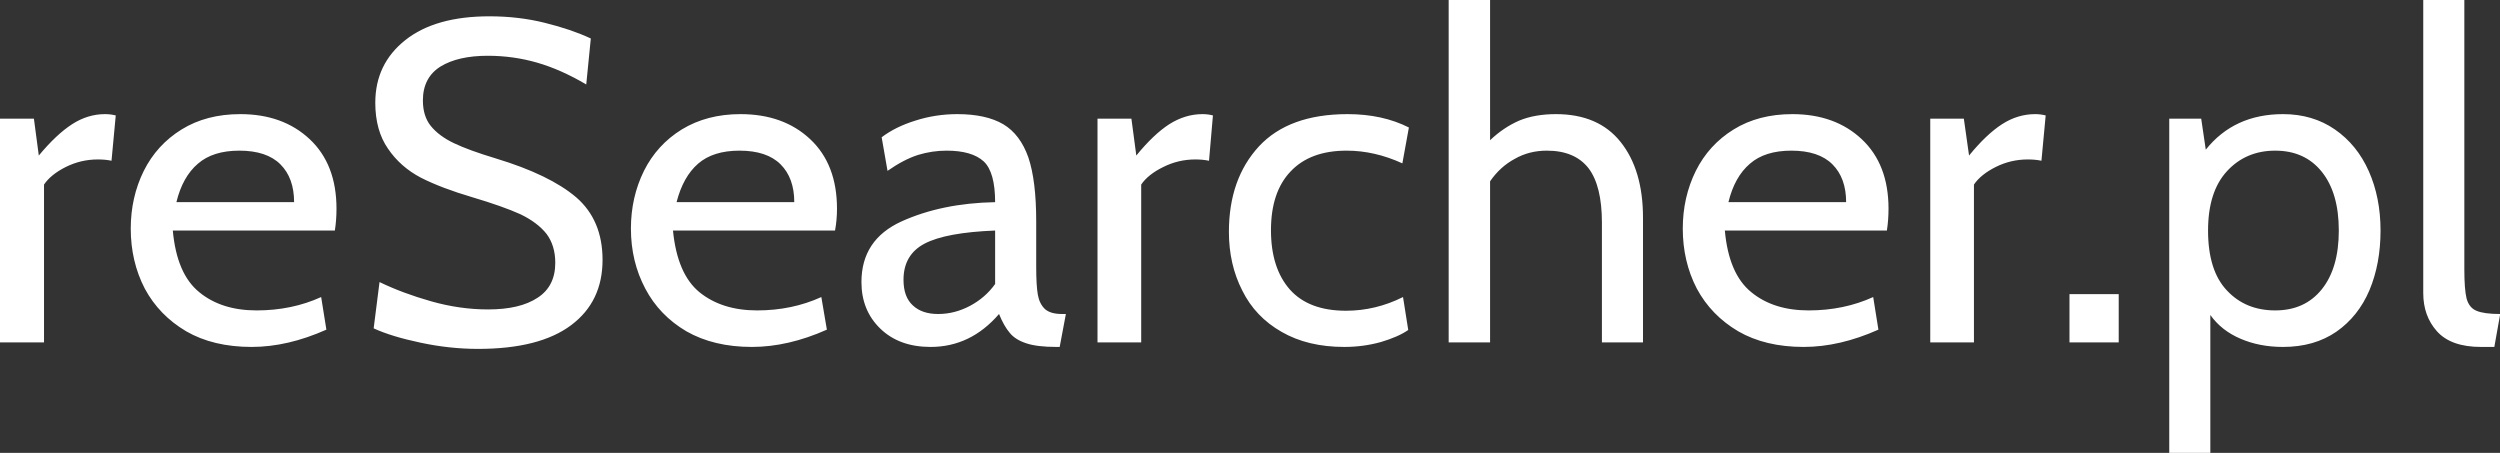 <svg data-v-423bf9ae="" xmlns="http://www.w3.org/2000/svg" viewBox="0 0 331.231 60" class="font"><rect x="0" y="0" width="331.231" height="60" fill="#333333" stroke="none"/><!----><!----><!----><g data-v-423bf9ae="" id="0fb9a320-e98f-416c-b529-955880c6ae7a" fill="white" transform="matrix(4.32,0,0,4.32,-3.672,-13.002)"><path d="M0.85 13.51L0.85 6.65L1.89 6.65L2.04 7.78L2.04 7.78Q2.58 7.13 3.06 6.82L3.06 6.82L3.06 6.82Q3.54 6.51 4.07 6.51L4.07 6.51L4.07 6.51Q4.24 6.51 4.40 6.55L4.40 6.55L4.27 7.94L4.27 7.94Q4.09 7.90 3.85 7.90L3.85 7.90L3.85 7.90Q3.33 7.90 2.87 8.13L2.87 8.13L2.87 8.13Q2.41 8.36 2.20 8.67L2.20 8.67L2.20 13.51L0.85 13.51ZM8.57 13.65L8.57 13.65Q7.39 13.65 6.56 13.17L6.56 13.17L6.56 13.17Q5.73 12.68 5.29 11.86L5.29 11.86L5.29 11.86Q4.86 11.03 4.86 10.02L4.86 10.02L4.86 10.02Q4.86 9.06 5.26 8.25L5.26 8.25L5.26 8.25Q5.66 7.45 6.42 6.98L6.42 6.98L6.42 6.98Q7.18 6.51 8.22 6.51L8.22 6.51L8.22 6.51Q9.53 6.51 10.35 7.28L10.35 7.28L10.35 7.28Q11.17 8.05 11.17 9.41L11.17 9.41L11.17 9.41Q11.17 9.76 11.12 10.08L11.12 10.08L6.15 10.08L6.15 10.08Q6.27 11.41 6.96 11.97L6.96 11.97L6.96 11.97Q7.64 12.53 8.72 12.53L8.72 12.53L8.72 12.53Q9.80 12.53 10.70 12.12L10.70 12.12L10.86 13.12L10.86 13.12Q9.67 13.65 8.57 13.65L8.57 13.65ZM6.26 9.21L9.87 9.21L9.87 9.21Q9.87 8.47 9.45 8.05L9.45 8.05L9.45 8.05Q9.03 7.63 8.19 7.63L8.19 7.63L8.19 7.63Q7.38 7.63 6.92 8.03L6.92 8.03L6.92 8.03Q6.45 8.43 6.26 9.21L6.26 9.21ZM15.51 13.71L15.51 13.71Q14.64 13.71 13.75 13.52L13.75 13.52L13.75 13.52Q12.85 13.33 12.31 13.08L12.31 13.08L12.49 11.66L12.49 11.66Q13.19 12.00 14.07 12.25L14.07 12.25L14.07 12.25Q14.95 12.50 15.82 12.50L15.82 12.50L15.82 12.50Q16.80 12.50 17.34 12.14L17.34 12.14L17.34 12.14Q17.88 11.79 17.88 11.07L17.88 11.07L17.88 11.07Q17.88 10.54 17.61 10.18L17.61 10.18L17.61 10.18Q17.33 9.83 16.81 9.58L16.81 9.58L16.81 9.58Q16.28 9.34 15.34 9.06L15.34 9.06L15.34 9.06Q14.39 8.78 13.76 8.46L13.76 8.46L13.76 8.46Q13.13 8.13 12.75 7.57L12.75 7.57L12.75 7.57Q12.36 7.01 12.36 6.16L12.36 6.16L12.36 6.16Q12.36 4.97 13.28 4.24L13.28 4.24L13.28 4.24Q14.20 3.51 15.86 3.51L15.86 3.51L15.86 3.51Q16.76 3.51 17.56 3.71L17.56 3.71L17.56 3.71Q18.37 3.91 18.97 4.19L18.97 4.19L18.83 5.60L18.83 5.60Q18.05 5.14 17.32 4.93L17.32 4.93L17.32 4.93Q16.59 4.72 15.81 4.72L15.81 4.72L15.81 4.72Q14.90 4.72 14.36 5.05L14.36 5.05L14.36 5.05Q13.82 5.39 13.82 6.09L13.82 6.09L13.82 6.09Q13.82 6.57 14.06 6.87L14.06 6.87L14.06 6.87Q14.31 7.18 14.77 7.40L14.77 7.40L14.77 7.40Q15.23 7.62 16.06 7.87L16.06 7.87L16.06 7.87Q17.71 8.37 18.52 9.06L18.52 9.06L18.52 9.06Q19.33 9.76 19.33 10.98L19.33 10.98L19.33 10.98Q19.33 12.26 18.37 12.98L18.37 12.98L18.37 12.98Q17.40 13.71 15.51 13.71L15.51 13.71ZM23.91 13.65L23.91 13.65Q22.74 13.65 21.90 13.17L21.90 13.17L21.90 13.17Q21.07 12.68 20.64 11.86L20.64 11.86L20.64 11.86Q20.20 11.03 20.20 10.02L20.20 10.02L20.20 10.02Q20.20 9.06 20.60 8.25L20.60 8.25L20.60 8.25Q21 7.45 21.76 6.98L21.76 6.98L21.76 6.98Q22.53 6.51 23.56 6.51L23.56 6.51L23.56 6.51Q24.88 6.51 25.70 7.28L25.70 7.28L25.70 7.28Q26.52 8.05 26.52 9.41L26.52 9.41L26.52 9.41Q26.52 9.76 26.46 10.08L26.46 10.08L21.49 10.08L21.49 10.08Q21.62 11.41 22.30 11.97L22.30 11.97L22.30 11.97Q22.99 12.53 24.07 12.53L24.07 12.53L24.07 12.53Q25.14 12.53 26.04 12.12L26.04 12.12L26.21 13.12L26.21 13.12Q25.02 13.65 23.91 13.65L23.91 13.65ZM21.60 9.21L25.21 9.21L25.21 9.21Q25.21 8.47 24.79 8.05L24.79 8.05L24.79 8.05Q24.37 7.63 23.53 7.63L23.53 7.63L23.53 7.63Q22.72 7.63 22.26 8.03L22.26 8.03L22.26 8.03Q21.80 8.43 21.60 9.21L21.60 9.21ZM29.39 13.65L29.39 13.65Q28.43 13.65 27.85 13.09L27.85 13.09L27.85 13.09Q27.27 12.53 27.27 11.66L27.27 11.66L27.27 11.66Q27.27 10.36 28.50 9.80L28.50 9.80L28.50 9.80Q29.74 9.24 31.37 9.21L31.37 9.21L31.37 9.21Q31.37 8.29 31.02 7.96L31.02 7.96L31.02 7.96Q30.66 7.63 29.88 7.63L29.88 7.63L29.88 7.63Q29.44 7.63 29.01 7.76L29.01 7.76L29.01 7.76Q28.57 7.90 28.07 8.25L28.07 8.25L27.89 7.22L27.89 7.22Q28.31 6.90 28.92 6.71L28.92 6.71L28.92 6.71Q29.54 6.51 30.21 6.51L30.21 6.51L30.21 6.51Q31.09 6.51 31.62 6.82L31.62 6.82L31.62 6.82Q32.14 7.13 32.39 7.84L32.39 7.84L32.39 7.84Q32.63 8.55 32.63 9.80L32.63 9.80L32.63 11.20L32.63 11.20Q32.63 11.76 32.68 12.05L32.68 12.05L32.68 12.05Q32.73 12.33 32.90 12.49L32.90 12.49L32.90 12.49Q33.07 12.64 33.42 12.64L33.42 12.64L33.54 12.64L33.35 13.65L33.25 13.65L33.25 13.65Q32.66 13.65 32.33 13.54L32.33 13.54L32.33 13.54Q31.99 13.43 31.82 13.22L31.82 13.22L31.82 13.22Q31.64 13.01 31.49 12.64L31.49 12.64L31.49 12.64Q30.62 13.65 29.39 13.65L29.39 13.65ZM29.62 12.64L29.62 12.64Q30.13 12.64 30.60 12.39L30.60 12.39L30.60 12.39Q31.07 12.14 31.37 11.72L31.37 11.72L31.37 10.08L31.37 10.08Q29.86 10.14 29.21 10.48L29.21 10.48L29.21 10.48Q28.56 10.82 28.56 11.59L28.56 11.59L28.56 11.59Q28.56 12.12 28.85 12.38L28.85 12.38L28.85 12.38Q29.13 12.64 29.62 12.64L29.62 12.64ZM34.51 13.51L34.51 6.65L35.55 6.65L35.70 7.78L35.70 7.78Q36.23 7.13 36.71 6.82L36.71 6.82L36.71 6.82Q37.20 6.51 37.73 6.51L37.73 6.51L37.73 6.51Q37.90 6.51 38.05 6.55L38.05 6.55L37.93 7.94L37.93 7.94Q37.74 7.90 37.51 7.90L37.51 7.90L37.51 7.90Q36.99 7.90 36.53 8.13L36.53 8.13L36.53 8.13Q36.06 8.36 35.85 8.67L35.85 8.67L35.85 13.51L34.51 13.51ZM42.08 13.65L42.08 13.65Q40.96 13.65 40.16 13.19L40.16 13.19L40.16 13.19Q39.35 12.73 38.95 11.92L38.95 11.92L38.95 11.92Q38.54 11.12 38.54 10.12L38.54 10.12L38.54 10.12Q38.54 8.50 39.46 7.50L39.46 7.50L39.46 7.50Q40.38 6.51 42.18 6.51L42.18 6.51L42.18 6.51Q43.25 6.51 44.06 6.92L44.06 6.92L43.86 8.02L43.86 8.02Q43.01 7.63 42.15 7.63L42.15 7.63L42.15 7.63Q41.03 7.63 40.43 8.27L40.43 8.27L40.43 8.27Q39.83 8.90 39.83 10.07L39.83 10.07L39.83 10.07Q39.83 11.23 40.41 11.89L40.41 11.89L40.41 11.89Q40.99 12.54 42.13 12.54L42.13 12.54L42.13 12.54Q43.04 12.54 43.88 12.12L43.88 12.12L44.04 13.13L44.04 13.13Q43.74 13.34 43.20 13.50L43.20 13.50L43.20 13.50Q42.66 13.65 42.08 13.65L42.08 13.65ZM48.57 6.51L48.57 6.51Q49.87 6.51 50.55 7.36L50.55 7.36L50.55 7.36Q51.24 8.22 51.24 9.69L51.24 9.69L51.24 13.51L49.98 13.51L49.98 9.84L49.98 9.84Q49.98 8.71 49.57 8.17L49.57 8.17L49.57 8.17Q49.15 7.63 48.29 7.63L48.29 7.63L48.29 7.63Q47.75 7.63 47.31 7.88L47.31 7.88L47.31 7.88Q46.86 8.12 46.55 8.57L46.55 8.57L46.55 13.51L45.28 13.51L45.28 3.01L46.55 3.01L46.55 7.31L46.55 7.31Q46.96 6.92 47.44 6.71L47.44 6.71L47.44 6.71Q47.92 6.51 48.57 6.51L48.57 6.51ZM56.17 13.65L56.17 13.65Q54.99 13.65 54.16 13.17L54.16 13.17L54.16 13.17Q53.33 12.68 52.89 11.86L52.89 11.86L52.89 11.86Q52.46 11.03 52.46 10.02L52.46 10.02L52.46 10.02Q52.46 9.06 52.86 8.25L52.86 8.25L52.86 8.25Q53.26 7.45 54.02 6.98L54.02 6.98L54.02 6.98Q54.78 6.51 55.82 6.51L55.82 6.51L55.82 6.51Q57.13 6.51 57.95 7.28L57.95 7.28L57.95 7.28Q58.77 8.05 58.77 9.41L58.77 9.41L58.77 9.41Q58.77 9.76 58.72 10.08L58.72 10.08L53.75 10.08L53.75 10.08Q53.87 11.41 54.56 11.97L54.56 11.97L54.56 11.97Q55.24 12.53 56.32 12.53L56.32 12.53L56.32 12.53Q57.40 12.53 58.30 12.12L58.30 12.12L58.46 13.12L58.46 13.12Q57.27 13.65 56.17 13.65L56.17 13.65ZM53.86 9.21L57.47 9.21L57.47 9.21Q57.47 8.47 57.05 8.05L57.05 8.05L57.05 8.05Q56.63 7.63 55.79 7.63L55.79 7.63L55.79 7.63Q54.98 7.63 54.52 8.03L54.52 8.03L54.52 8.03Q54.05 8.43 53.86 9.21L53.86 9.21ZM60.05 13.51L60.05 6.65L61.08 6.65L61.24 7.78L61.24 7.78Q61.77 7.13 62.25 6.82L62.25 6.82L62.25 6.82Q62.73 6.51 63.27 6.51L63.27 6.51L63.27 6.51Q63.43 6.51 63.59 6.55L63.59 6.55L63.46 7.94L63.46 7.94Q63.28 7.90 63.04 7.90L63.04 7.90L63.04 7.90Q62.52 7.90 62.06 8.13L62.06 8.13L62.06 8.13Q61.60 8.36 61.39 8.67L61.39 8.67L61.39 13.51L60.05 13.51ZM64.32 13.51L64.32 12.03L65.83 12.03L65.83 13.51L64.32 13.51ZM70.87 6.51L70.87 6.51Q71.78 6.51 72.46 6.98L72.46 6.98L72.46 6.98Q73.14 7.45 73.50 8.26L73.50 8.26L73.50 8.26Q73.86 9.07 73.86 10.08L73.86 10.08L73.86 10.08Q73.86 11.10 73.52 11.91L73.52 11.91L73.52 11.91Q73.18 12.71 72.51 13.18L72.51 13.18L72.51 13.18Q71.83 13.65 70.87 13.65L70.87 13.65L70.87 13.65Q70.15 13.65 69.57 13.40L69.57 13.40L69.57 13.40Q68.98 13.15 68.64 12.67L68.64 12.67L68.64 16.90L67.38 16.90L67.38 6.65L68.36 6.65L68.50 7.60L68.50 7.60Q69.37 6.51 70.87 6.51L70.87 6.51ZM70.63 12.53L70.63 12.53Q71.54 12.53 72.06 11.88L72.06 11.88L72.06 11.88Q72.58 11.23 72.58 10.08L72.58 10.08L72.58 10.08Q72.58 8.93 72.06 8.28L72.06 8.28L72.06 8.28Q71.54 7.63 70.63 7.63L70.63 7.63L70.63 7.63Q69.73 7.63 69.15 8.26L69.15 8.26L69.15 8.26Q68.57 8.89 68.57 10.08L68.57 10.08L68.57 10.08Q68.57 11.31 69.15 11.92L69.15 11.92L69.15 11.92Q69.72 12.53 70.63 12.53L70.63 12.53ZM76.94 13.65L76.94 13.65Q76.02 13.65 75.59 13.17L75.59 13.17L75.59 13.17Q75.17 12.70 75.17 12.00L75.17 12.00L75.17 3.01L76.43 3.01L76.43 11.27L76.43 11.27Q76.43 11.89 76.50 12.17L76.50 12.17L76.50 12.17Q76.58 12.45 76.80 12.54L76.80 12.54L76.80 12.54Q77.03 12.64 77.53 12.64L77.53 12.64L77.35 13.65L76.94 13.65Z"></path></g><!----><!----></svg>